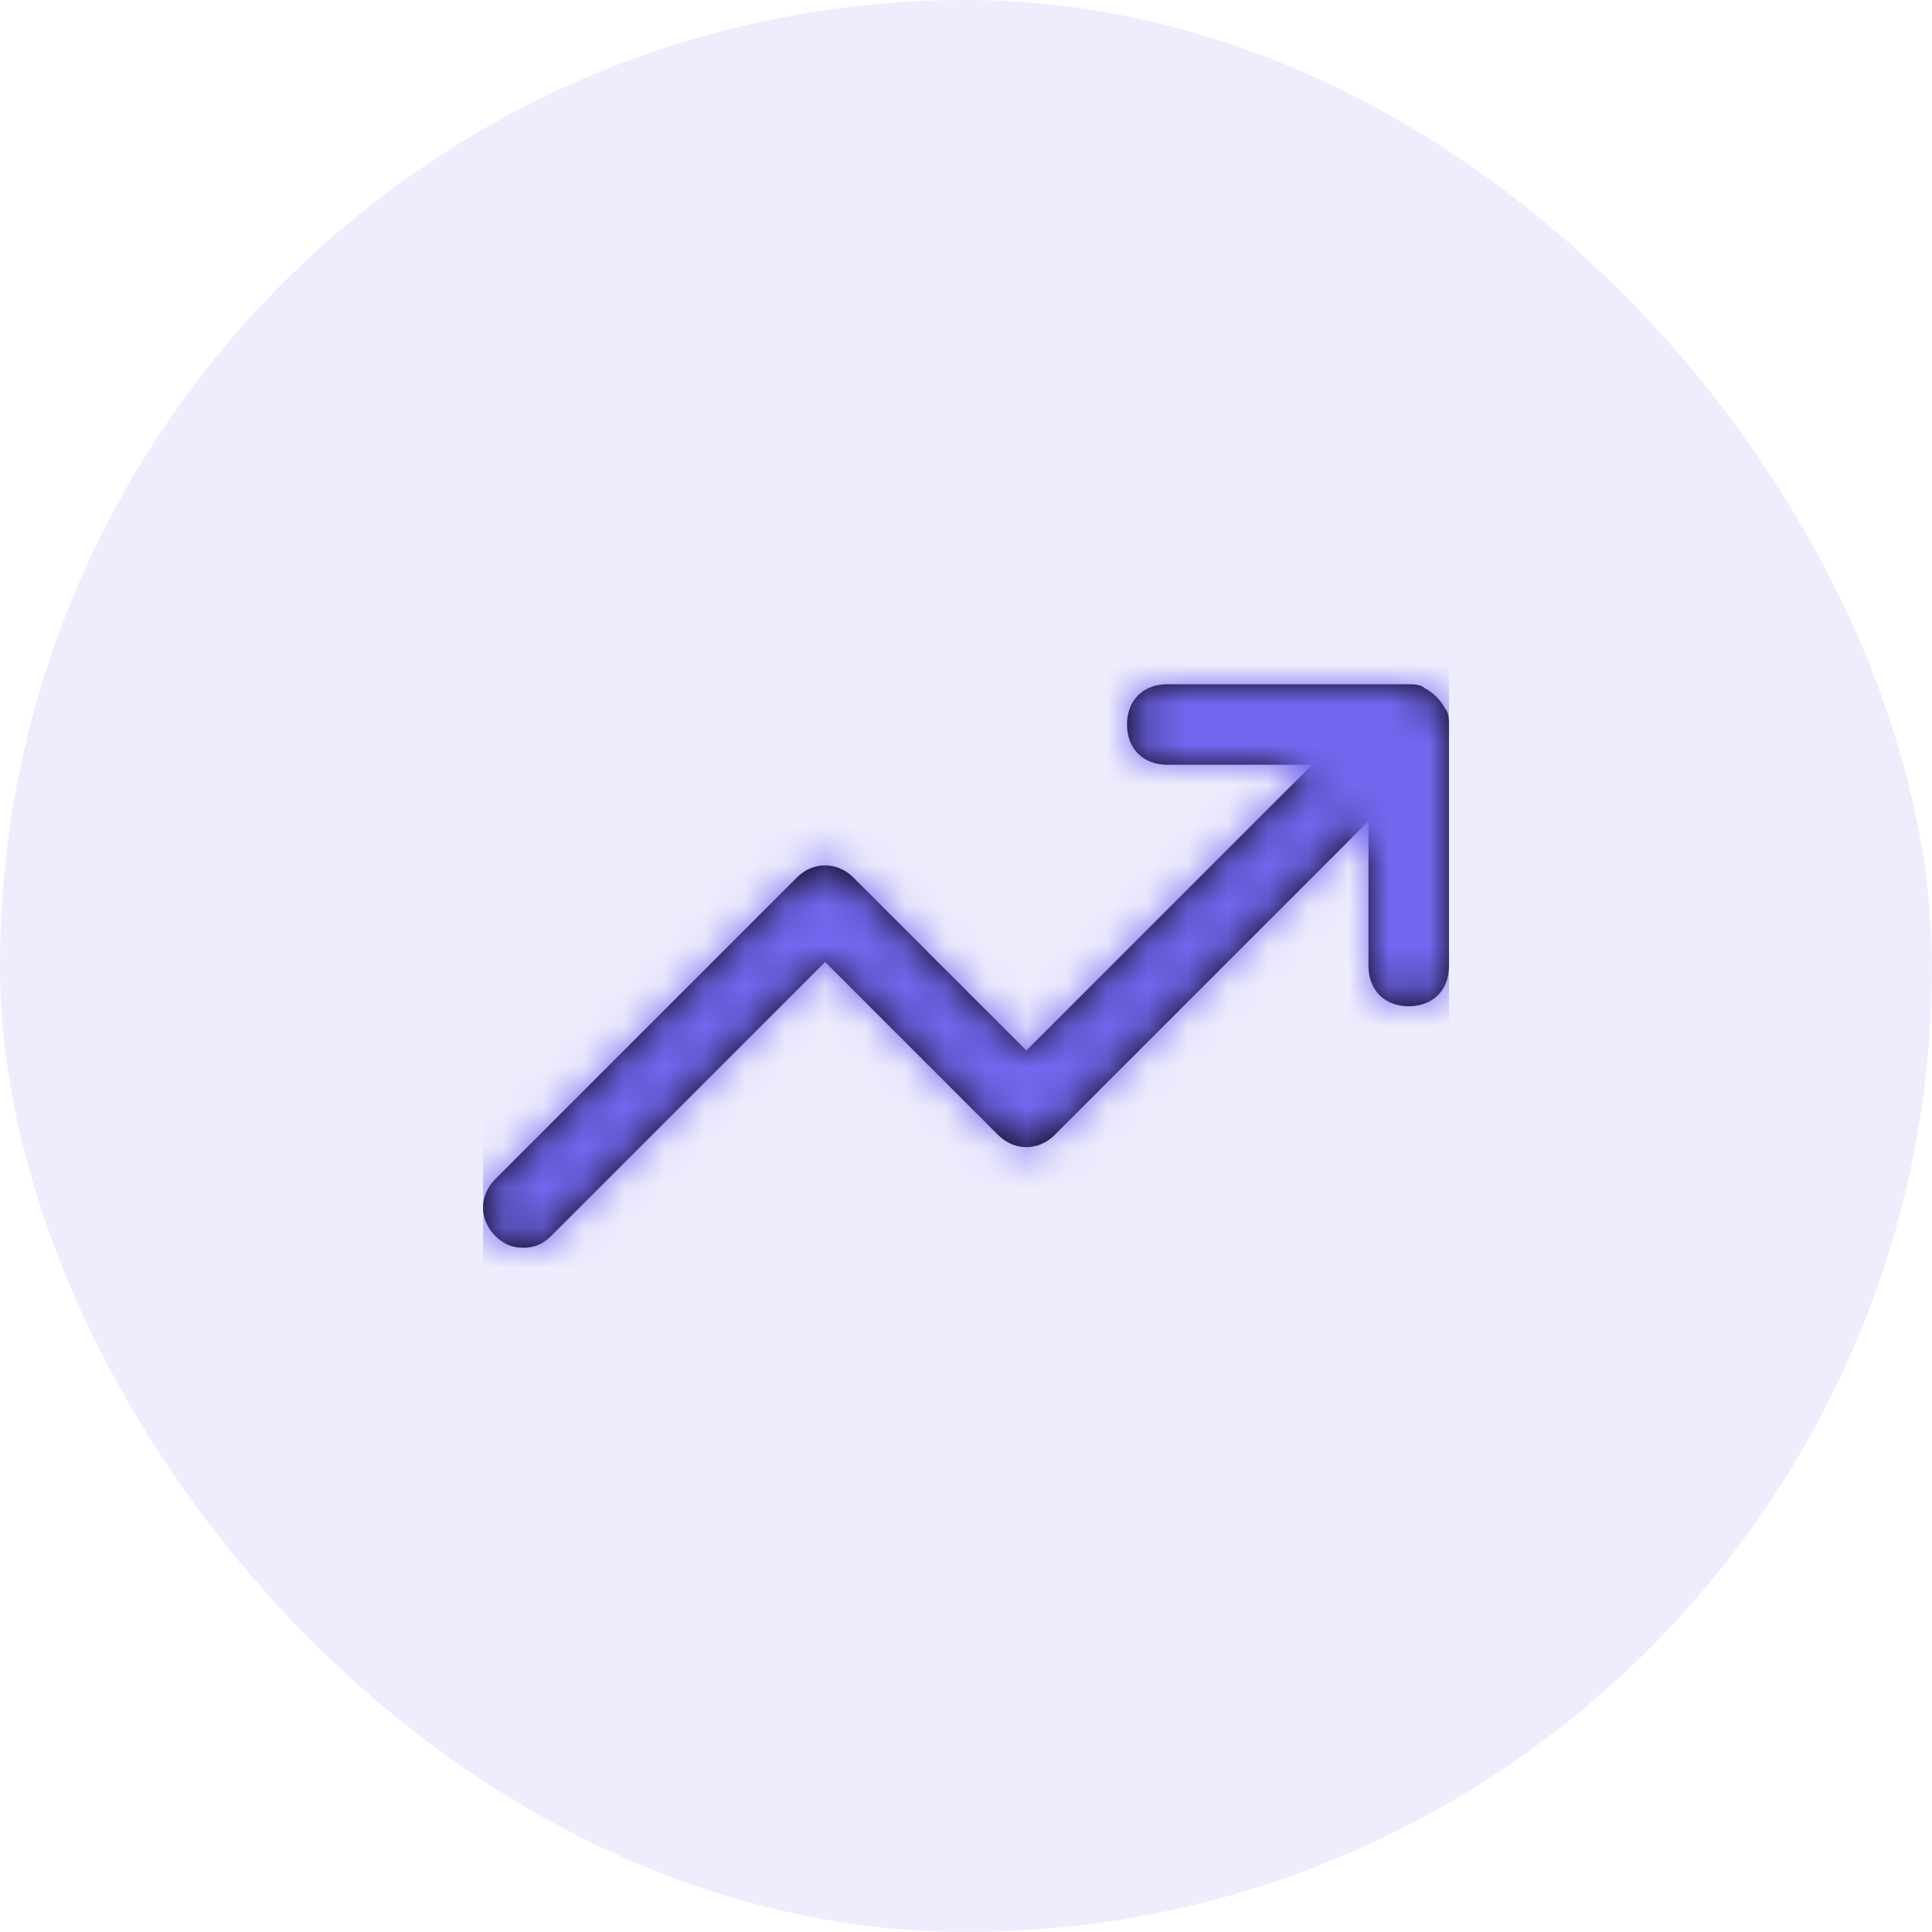 <?xml version="1.0" encoding="UTF-8"?>
<svg width="48px" height="48px" viewBox="0 0 48 48" version="1.1" xmlns="http://www.w3.org/2000/svg" xmlns:xlink="http://www.w3.org/1999/xlink">
    <title>ic_Percentage_Circle</title>
    <defs>
        <path d="M24,6 L24,12 C24,12.6 23.6,13 23,13 C22.4,13 22,12.6 22,12 L22,8.4 L14.2,16.2 C13.8,16.6 13.2,16.6 12.8,16.2 L8.5,11.9 L1.7,18.7 C1.5,18.9 1.3,19 1,19 C0.7,19 0.5,18.9 0.3,18.7 C-0.1,18.3 -0.1,17.7 0.3,17.3 L7.8,9.8 C8.2,9.4 8.8,9.4 9.2,9.8 L13.5,14.1 L20.6,7 L17,7 C16.4,7 16,6.6 16,6 C16,5.4 16.4,5 17,5 L23,5 C23.1,5 23.3,5 23.4,5.1 C23.6,5.2 23.8,5.4 23.9,5.6 C24,5.7 24,5.9 24,6 Z" id="path-1"></path>
    </defs>
    <g id="Page-1" stroke="none" stroke-width="1" fill="none" fill-rule="evenodd">
        <g id="Edit-service-Provider-_-V2" transform="translate(-613, -271)">
            <g id="Group-Copy-2" transform="translate(534, 251)">
                <g id="ic_Percentage_Circle" transform="translate(79, 20)">
                    <rect id="Rectangle" fill-opacity="0.12" fill="#7367F0" x="0" y="0" width="48" height="48" rx="24"></rect>
                    <g id="ic_Percentage" transform="translate(12, 12)">
                        <mask id="mask-2" fill="white">
                            <use xlink:href="#path-1"></use>
                        </mask>
                        <use id="Mask" fill="#000000" fill-rule="nonzero" xlink:href="#path-1"></use>
                        <g id="Icon-Color" mask="url(#mask-2)" fill="#7367F0">
                            <rect id="🎨-Icon-Color" x="0" y="0" width="24" height="24"></rect>
                        </g>
                    </g>
                </g>
            </g>
        </g>
    </g>
</svg>